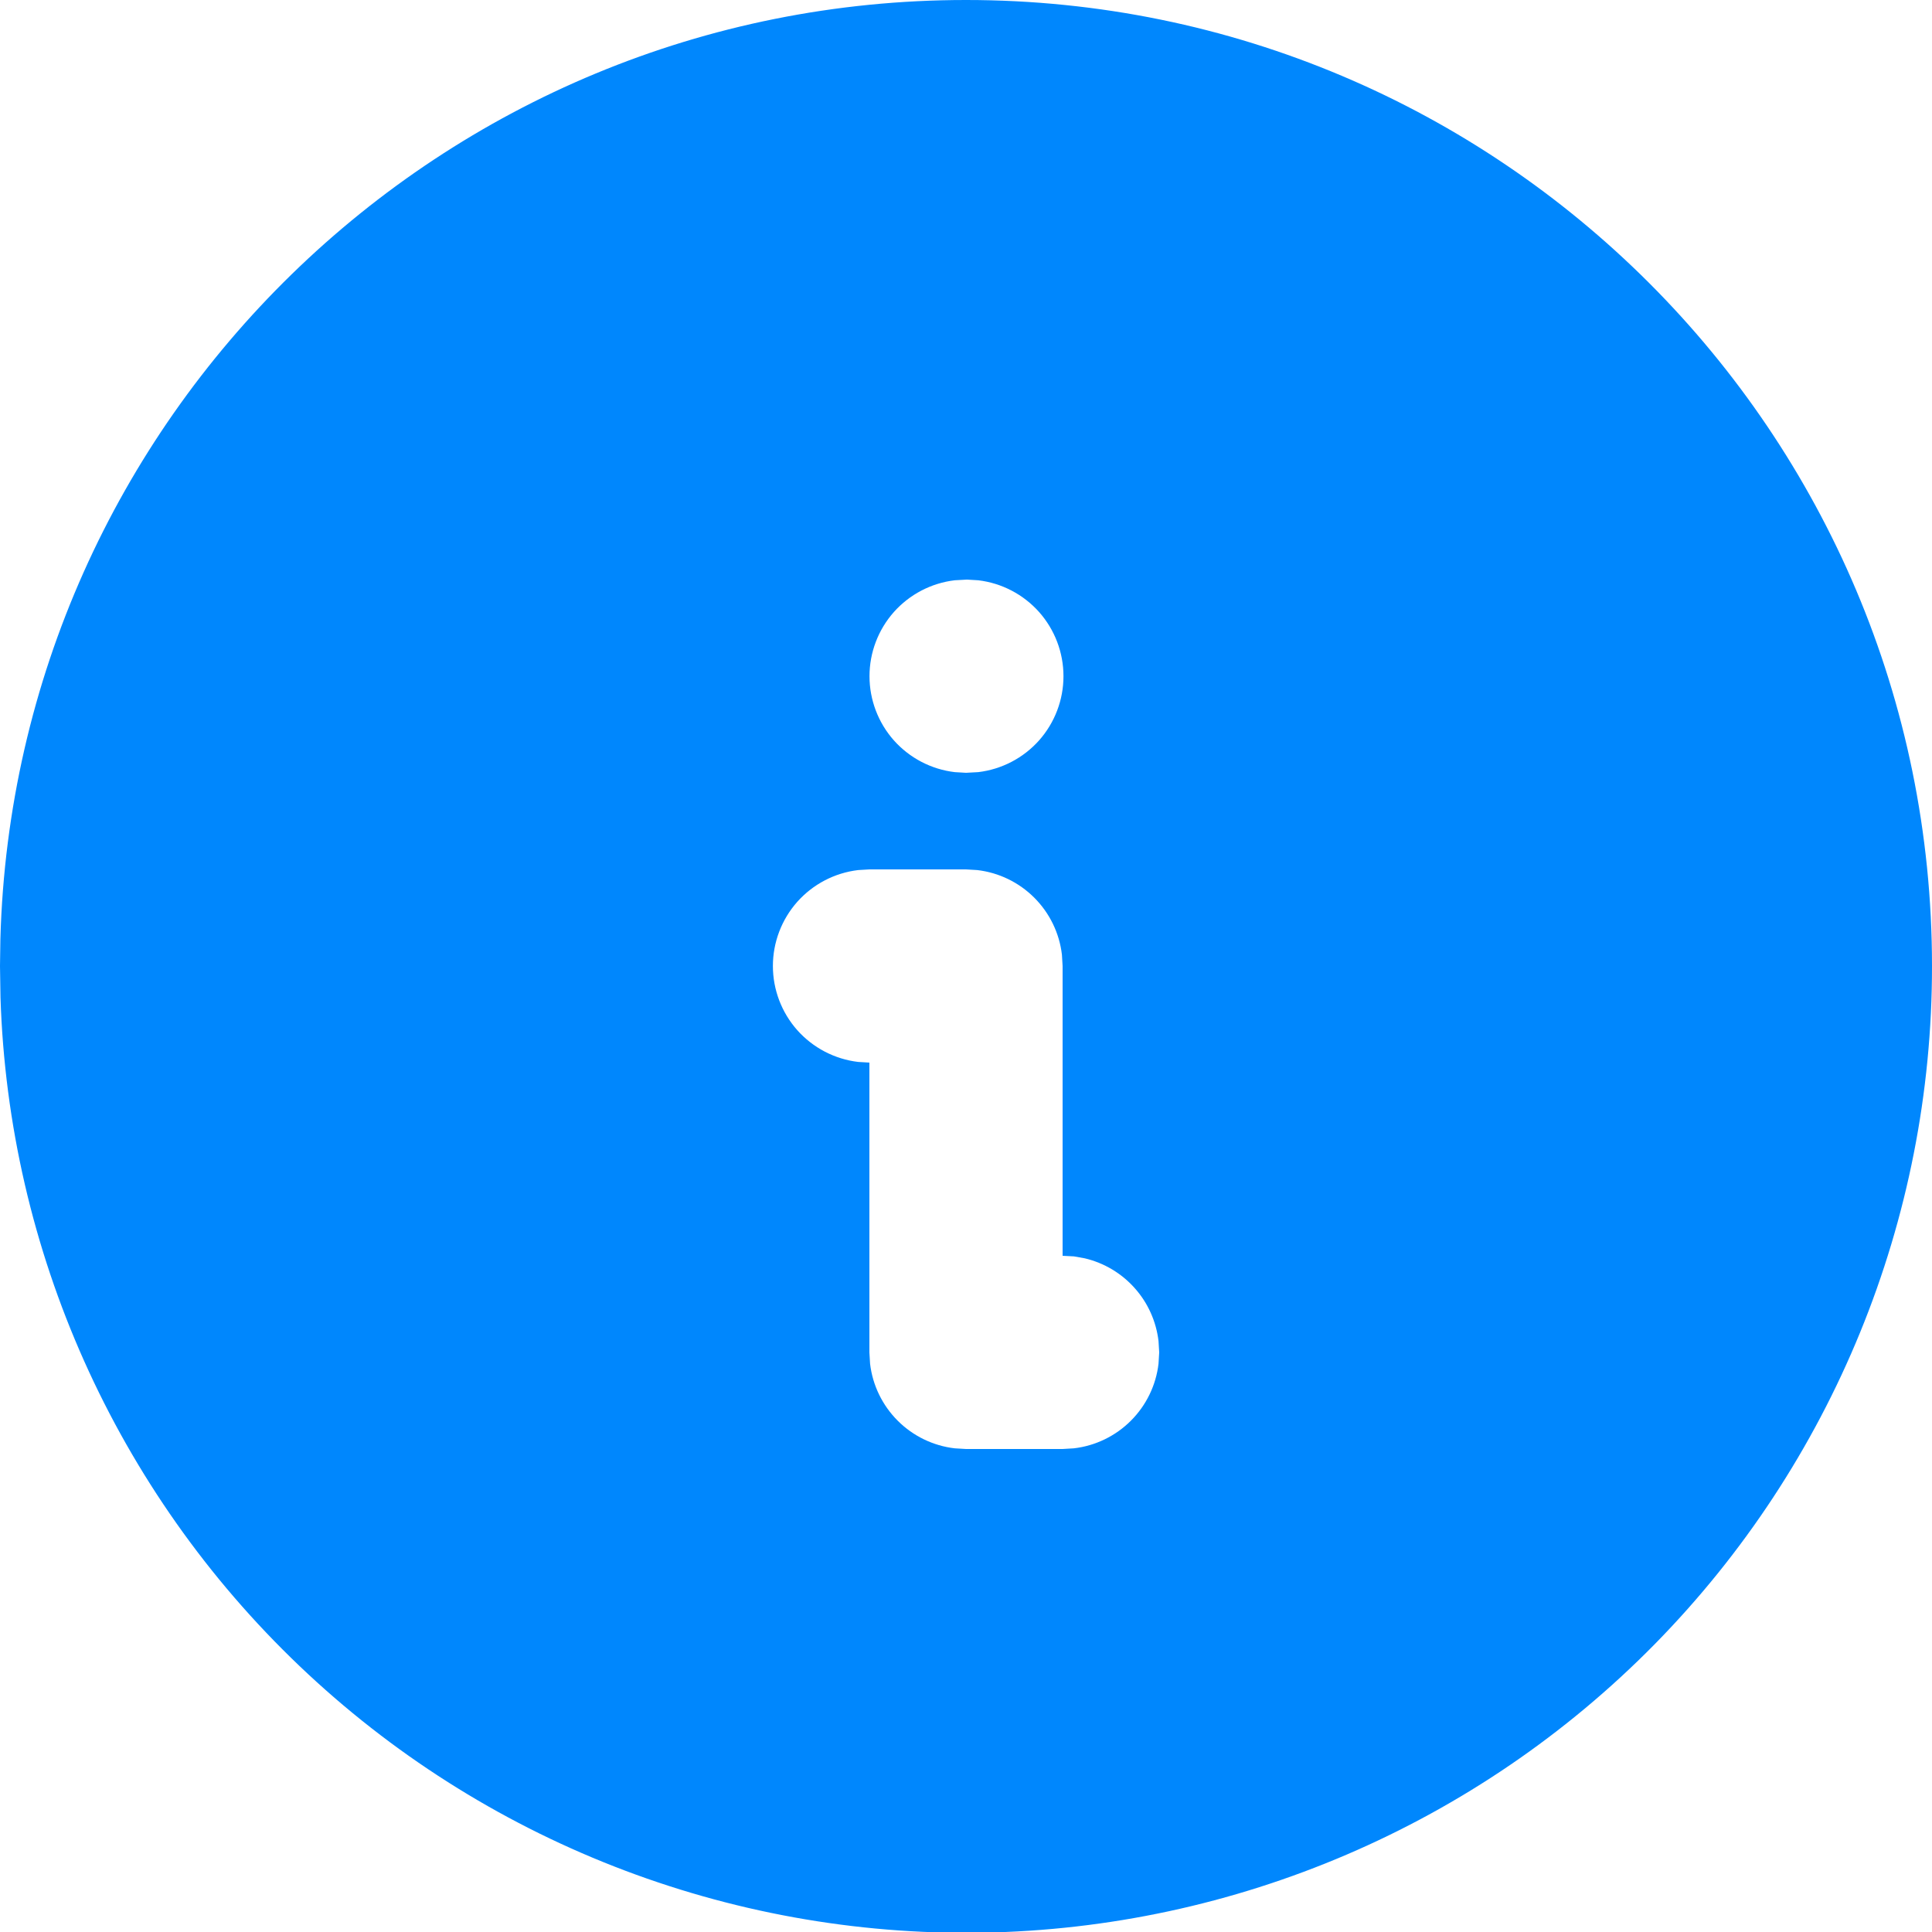 <svg width="20" height="20" viewBox="0 0 20 20" fill="none" xmlns="http://www.w3.org/2000/svg">
<path d="M10 0C15.523 0 20 4.477 20 10C20.002 12.626 18.971 15.146 17.131 17.019C15.29 18.891 12.787 19.964 10.162 20.007C7.537 20.049 5 19.058 3.1 17.246C1.2 15.434 0.088 12.948 0.005 10.324L0 10L0.004 9.72C0.152 4.327 4.57 0 10 0ZM10 9H9L8.883 9.007C8.64 9.036 8.416 9.153 8.253 9.336C8.091 9.519 8.001 9.755 8.001 10C8.001 10.245 8.091 10.481 8.253 10.664C8.416 10.847 8.64 10.964 8.883 10.993L9 11V14L9.007 14.117C9.033 14.34 9.134 14.548 9.293 14.707C9.452 14.866 9.66 14.967 9.883 14.993L10 15H11L11.117 14.993C11.34 14.967 11.548 14.866 11.707 14.707C11.866 14.548 11.967 14.34 11.993 14.117L12 14L11.993 13.883C11.969 13.679 11.883 13.487 11.746 13.334C11.61 13.181 11.429 13.073 11.229 13.026L11.117 13.006L11 13V10L10.993 9.883C10.967 9.66 10.866 9.452 10.707 9.293C10.548 9.134 10.34 9.033 10.117 9.007L10 9ZM10.01 6L9.883 6.007C9.64 6.036 9.416 6.153 9.253 6.336C9.091 6.519 9.001 6.755 9.001 7C9.001 7.245 9.091 7.481 9.253 7.664C9.416 7.847 9.64 7.964 9.883 7.993L10 8L10.127 7.993C10.37 7.964 10.594 7.847 10.757 7.664C10.919 7.481 11.009 7.245 11.009 7C11.009 6.755 10.919 6.519 10.757 6.336C10.594 6.153 10.37 6.036 10.127 6.007L10.01 6Z" fill="#0087FD"/>
</svg>
